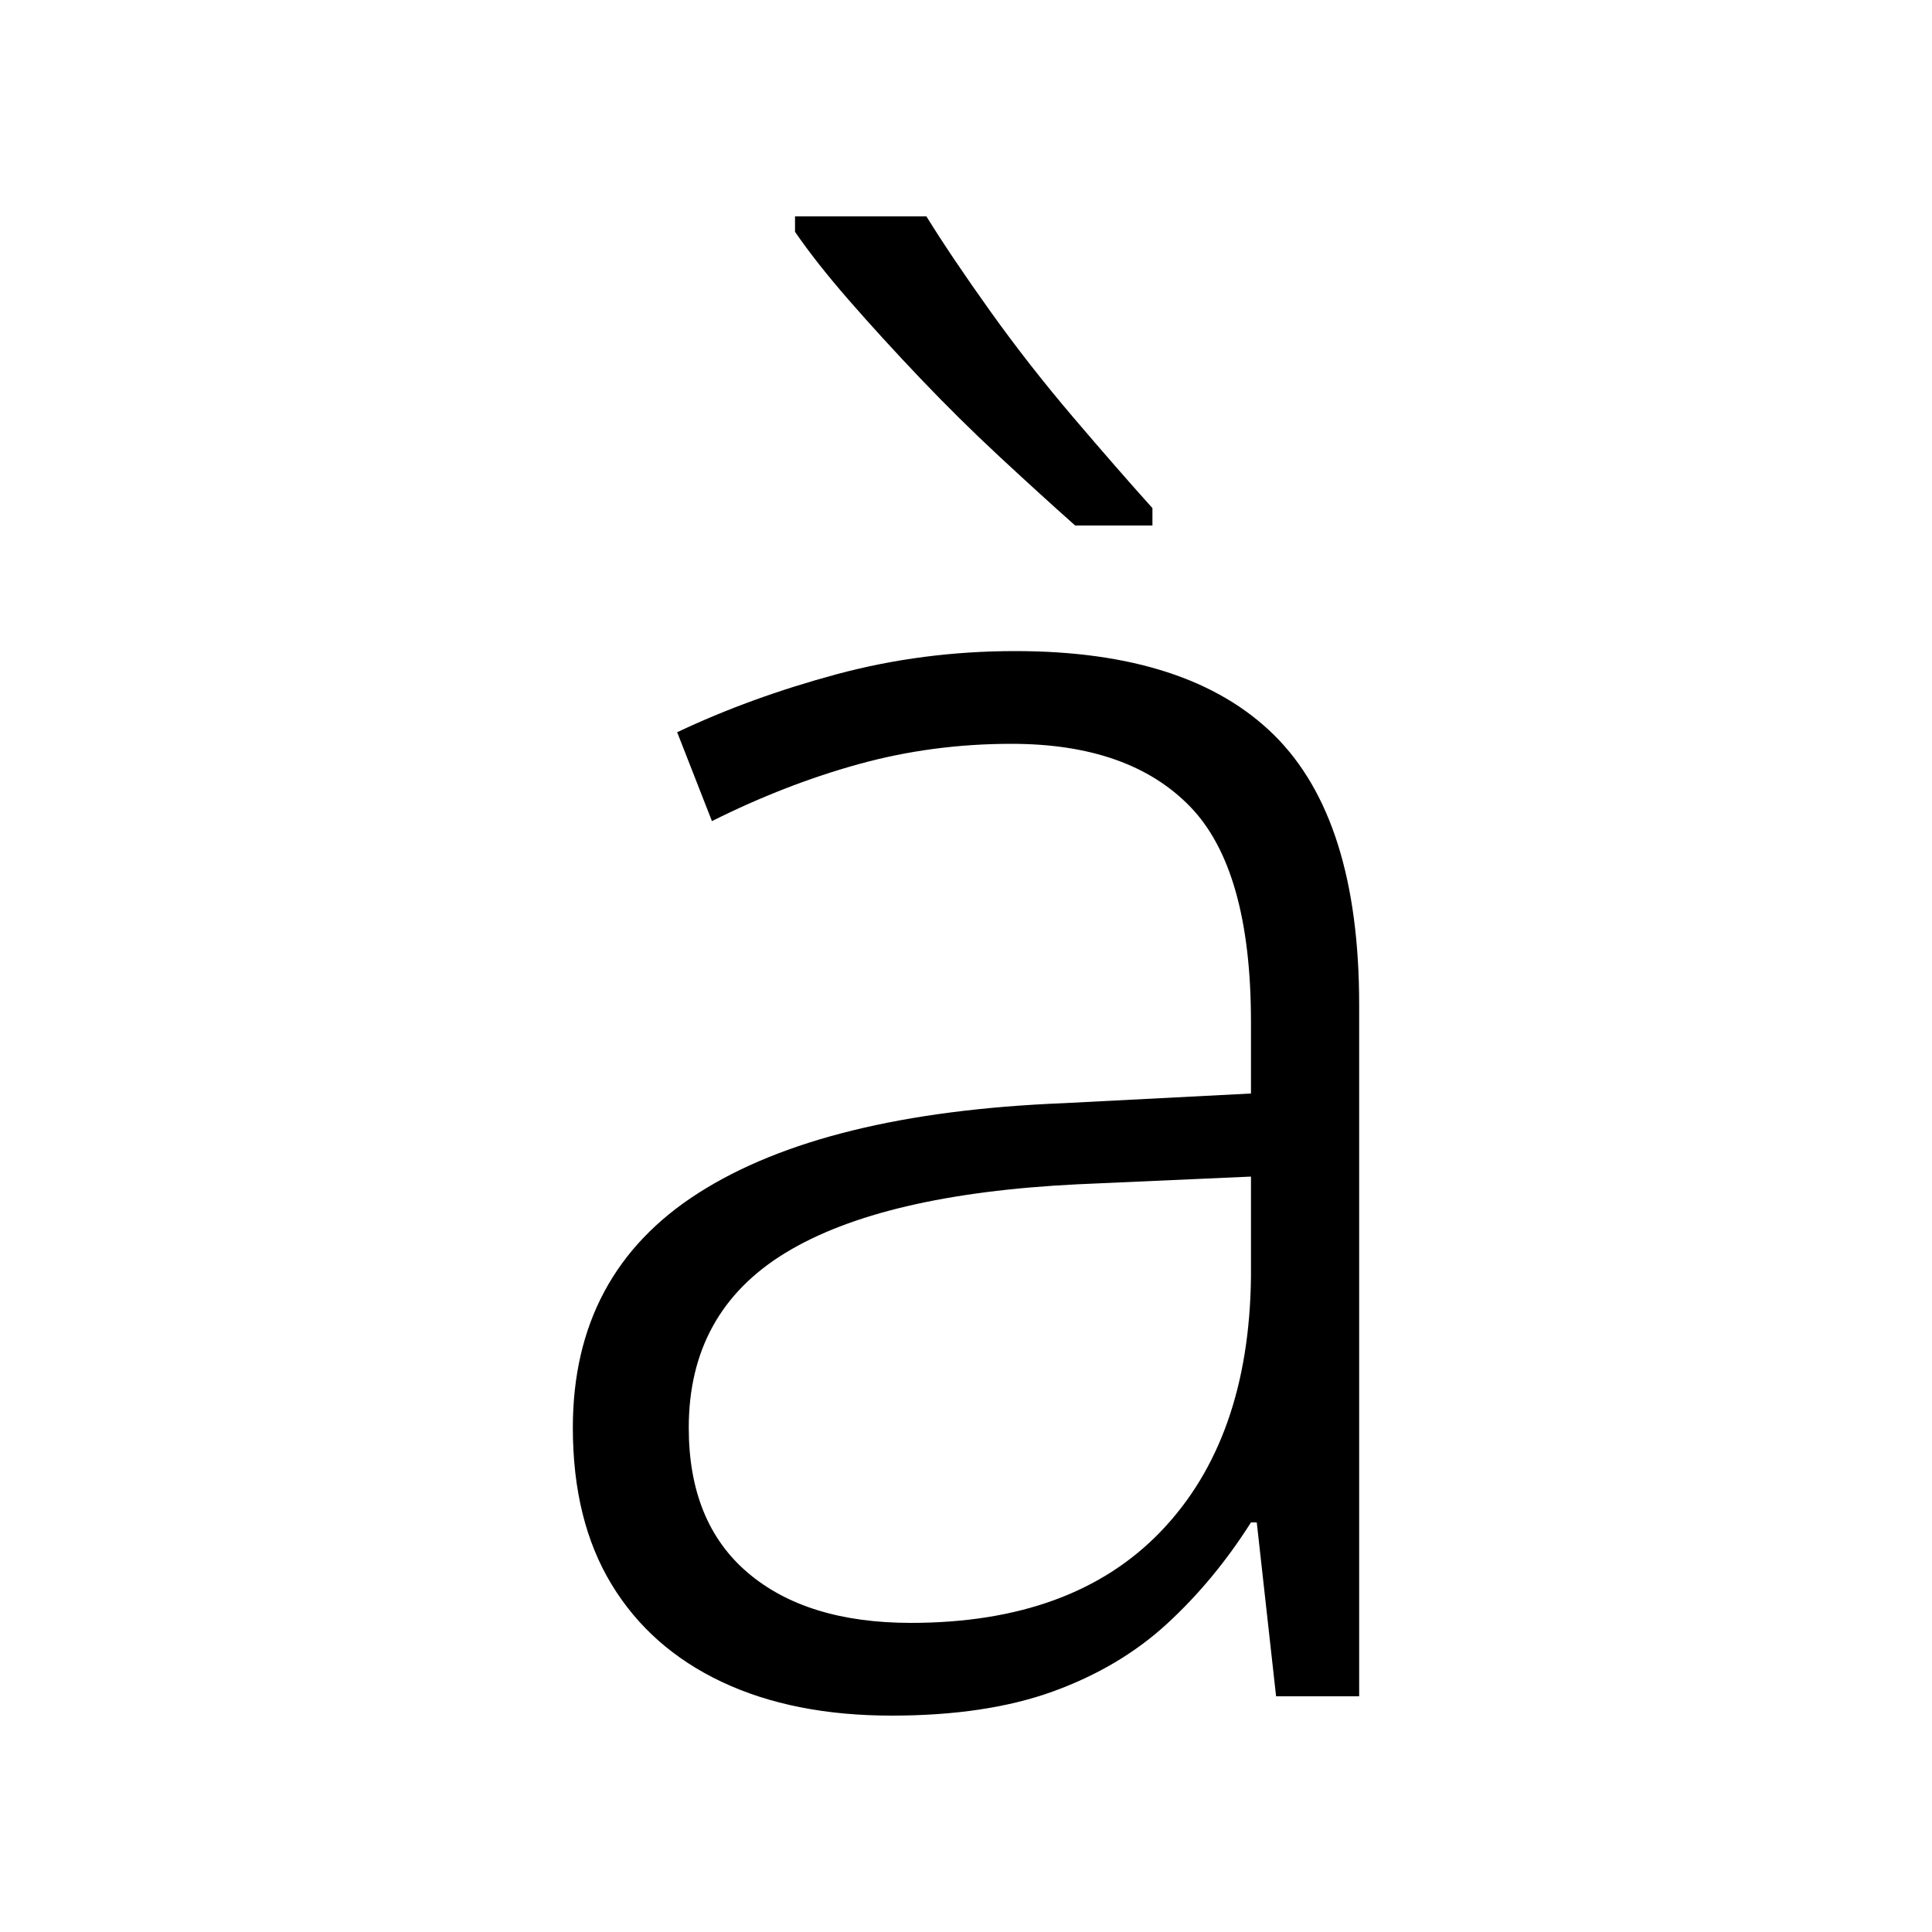 <svg xmlns="http://www.w3.org/2000/svg" xmlns:xlink="http://www.w3.org/1999/xlink" version="1.1" viewBox="0 0 1000 1000">
   <path 
d="M479.5 112q13 21 33 49t43 55t41 47v9h-40q-18 -16 -39 -35.5t-41 -40.5t-37 -40.5t-28 -35.5v-8h68zM525.5 337q90 0 134 43.5t44 139.5v358h-43l-10 -90h-3q-19 30 -43.5 52.5t-59 35t-83.5 12.5q-51 0 -88 -17.5t-57 -50.5t-20 -81q0 -80 65 -121.5t189 -46.5l97 -5
v-37q0 -79 -31.5 -111.5t-92.5 -32.5q-41 0 -79 10.5t-76 29.5l-18 -46q38 -18 82.5 -30t92.5 -12zM557.5 613q-101 5 -151 35.5t-50 90.5q0 49 30.5 75t84.5 26q84 0 129.5 -47.5t46.5 -131.5v-52z" />
</svg>
